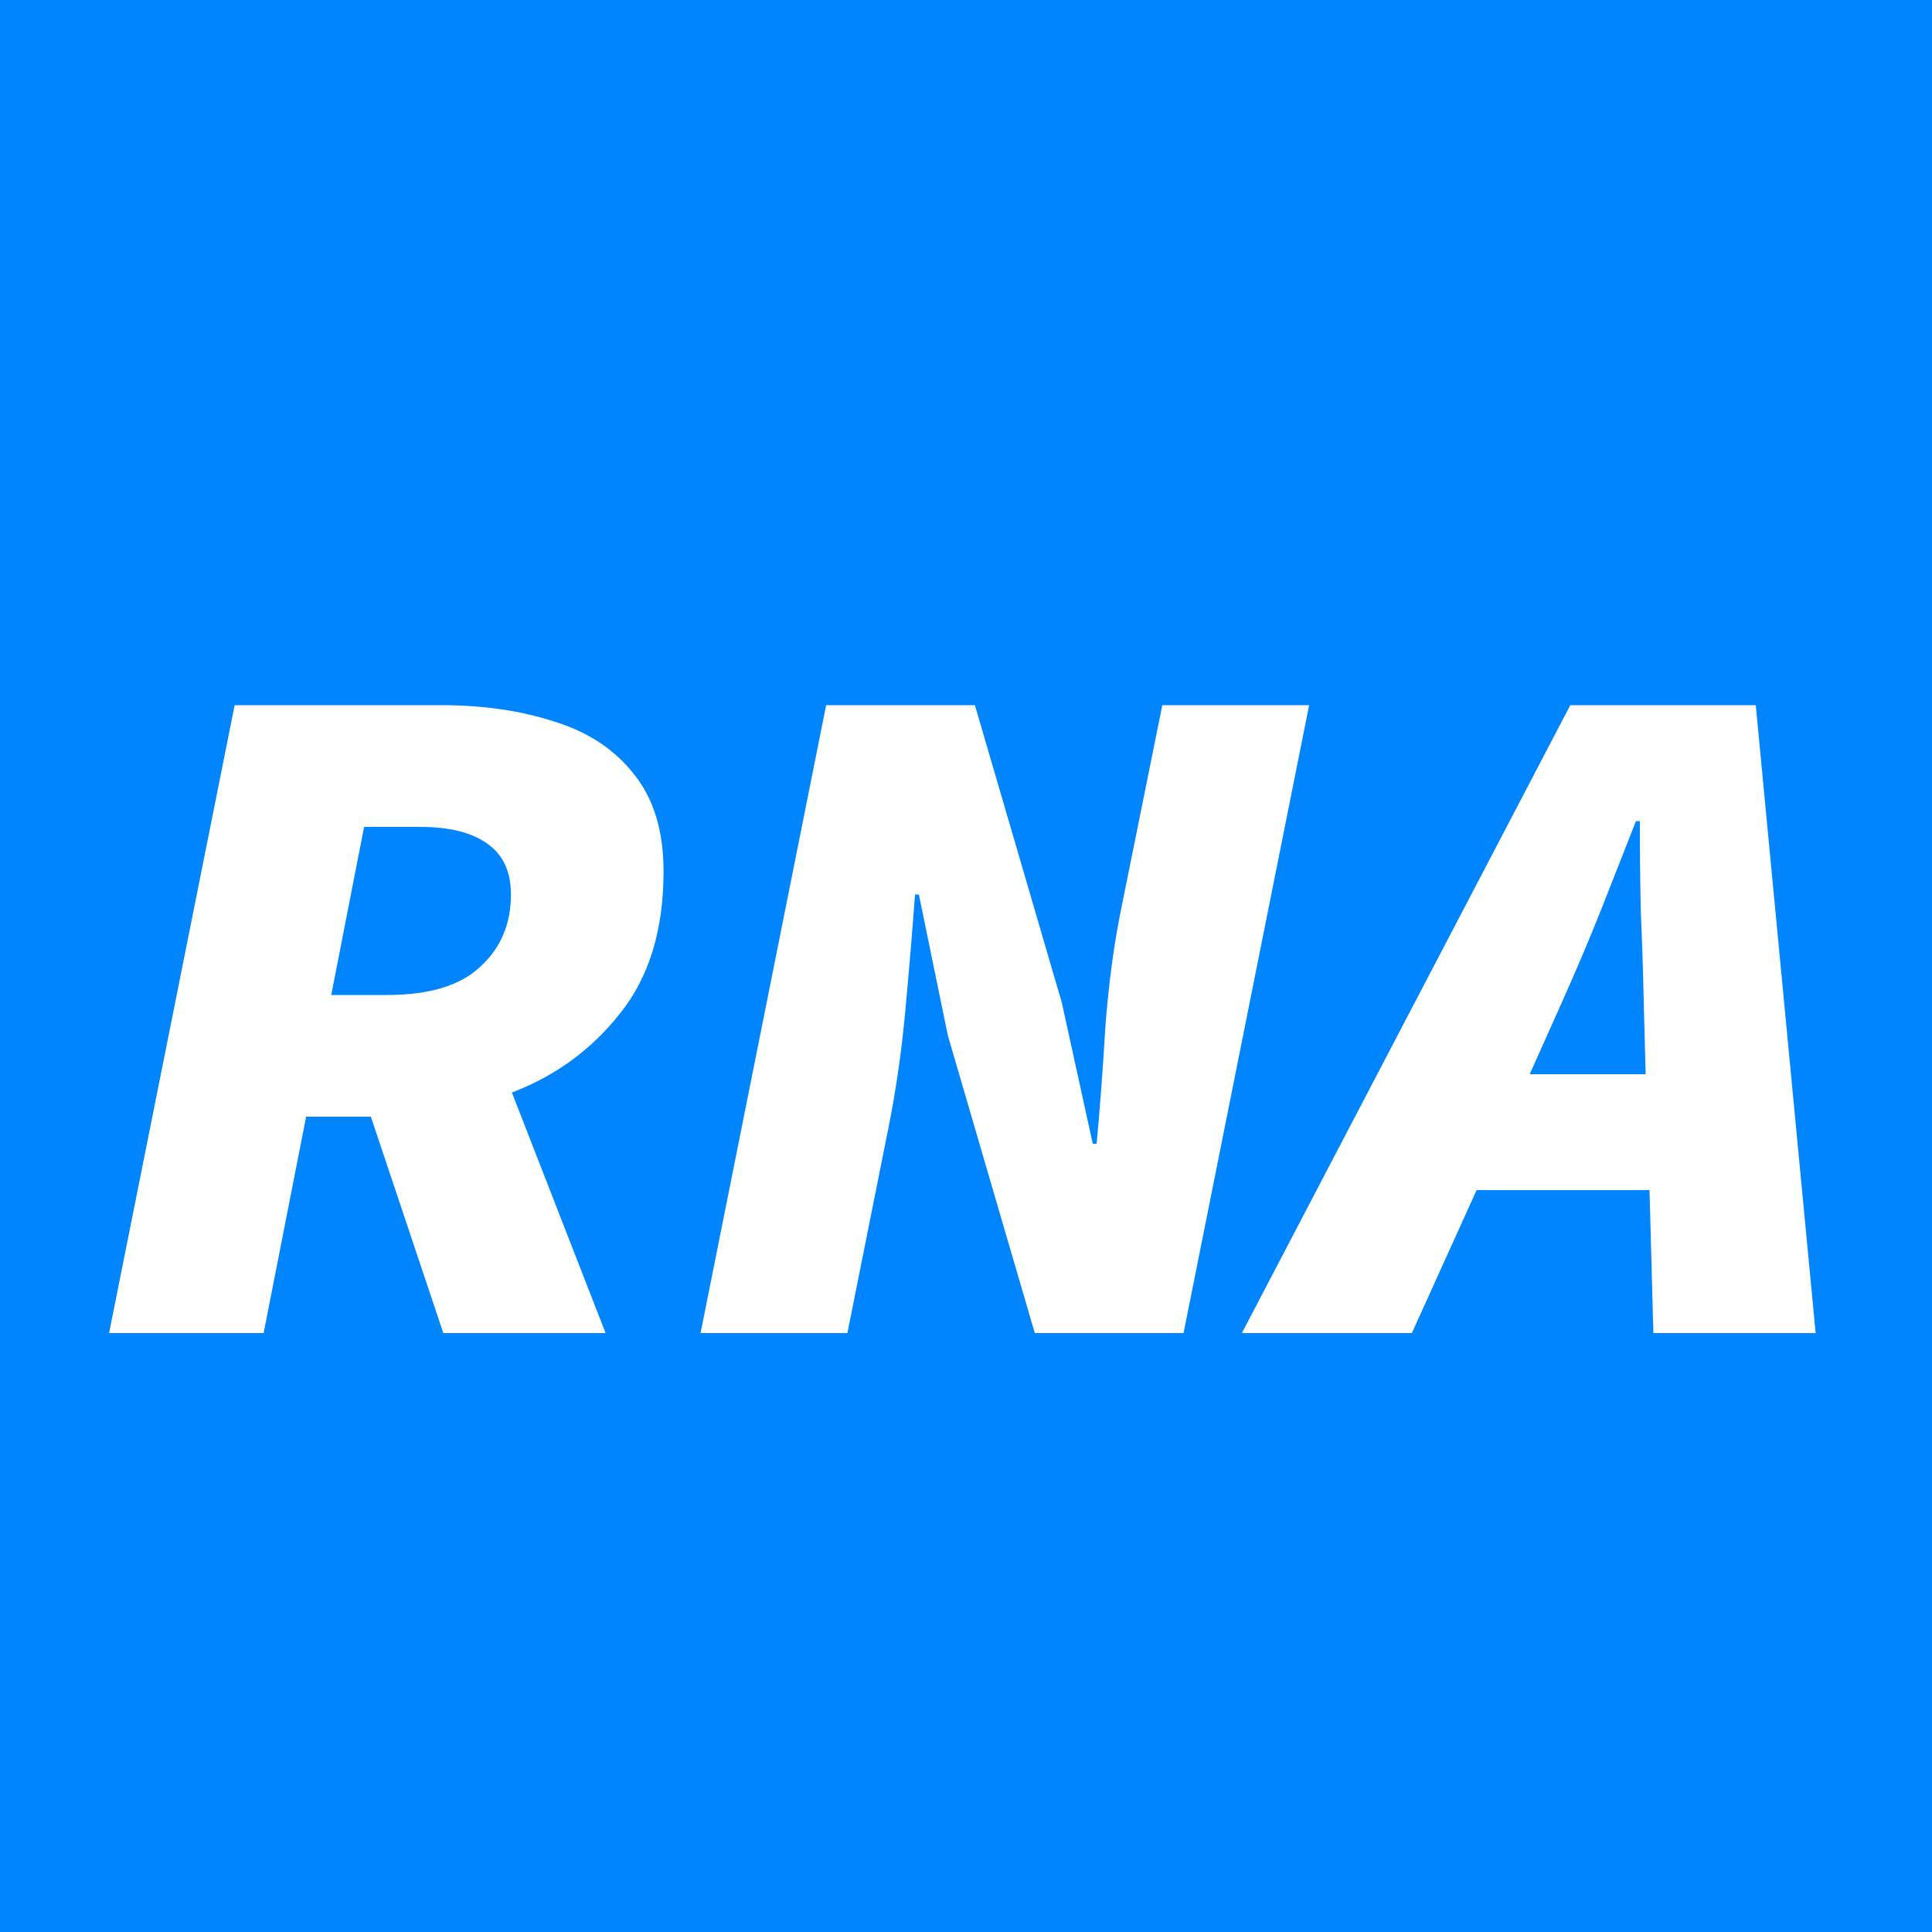 <svg width="1000" height="1000" viewBox="0 0 1000 1000" fill="none" xmlns="http://www.w3.org/2000/svg">
<rect width="1000" height="1000" fill="#0085FF"/>
<path d="M56.457 690L121.457 365H228.457C250.124 365 269.624 367.833 286.957 373.5C304.29 378.833 317.957 387.833 327.957 400.5C338.29 413.167 343.457 430 343.457 451C343.457 481.333 335.957 505.833 320.957 524.5C306.29 543.167 287.624 556.833 264.957 565.5L313.457 690H229.457L191.957 578H158.457L136.457 690H56.457ZM171.457 515H200.457C222.124 515 238.124 510.167 248.457 500.5C259.124 490.833 264.457 478.333 264.457 463C264.457 451 260.29 442.167 251.957 436.5C243.957 430.833 232.457 428 217.457 428H188.457L171.457 515ZM362.609 690L427.609 365H504.609L549.609 519L565.609 592H567.609C569.276 574.333 570.776 554.333 572.109 532C573.776 509.333 576.609 488.333 580.609 469L601.609 365H677.609L612.609 690H535.609L490.609 536L475.609 463H473.609C472.276 481.333 470.609 501.333 468.609 523C466.609 544.667 463.609 565.333 459.609 585L438.609 690H362.609ZM808.781 518L791.781 556H851.781L850.781 518C850.448 502.333 849.948 487 849.281 472C848.948 457 848.781 441.333 848.781 425H846.781C840.448 441 834.281 456.667 828.281 472C822.281 487 815.781 502.333 808.781 518ZM642.781 690L812.781 365H908.781L939.781 690H855.781L853.781 616H764.281L730.781 690H642.781Z" fill="white"/>
</svg>
